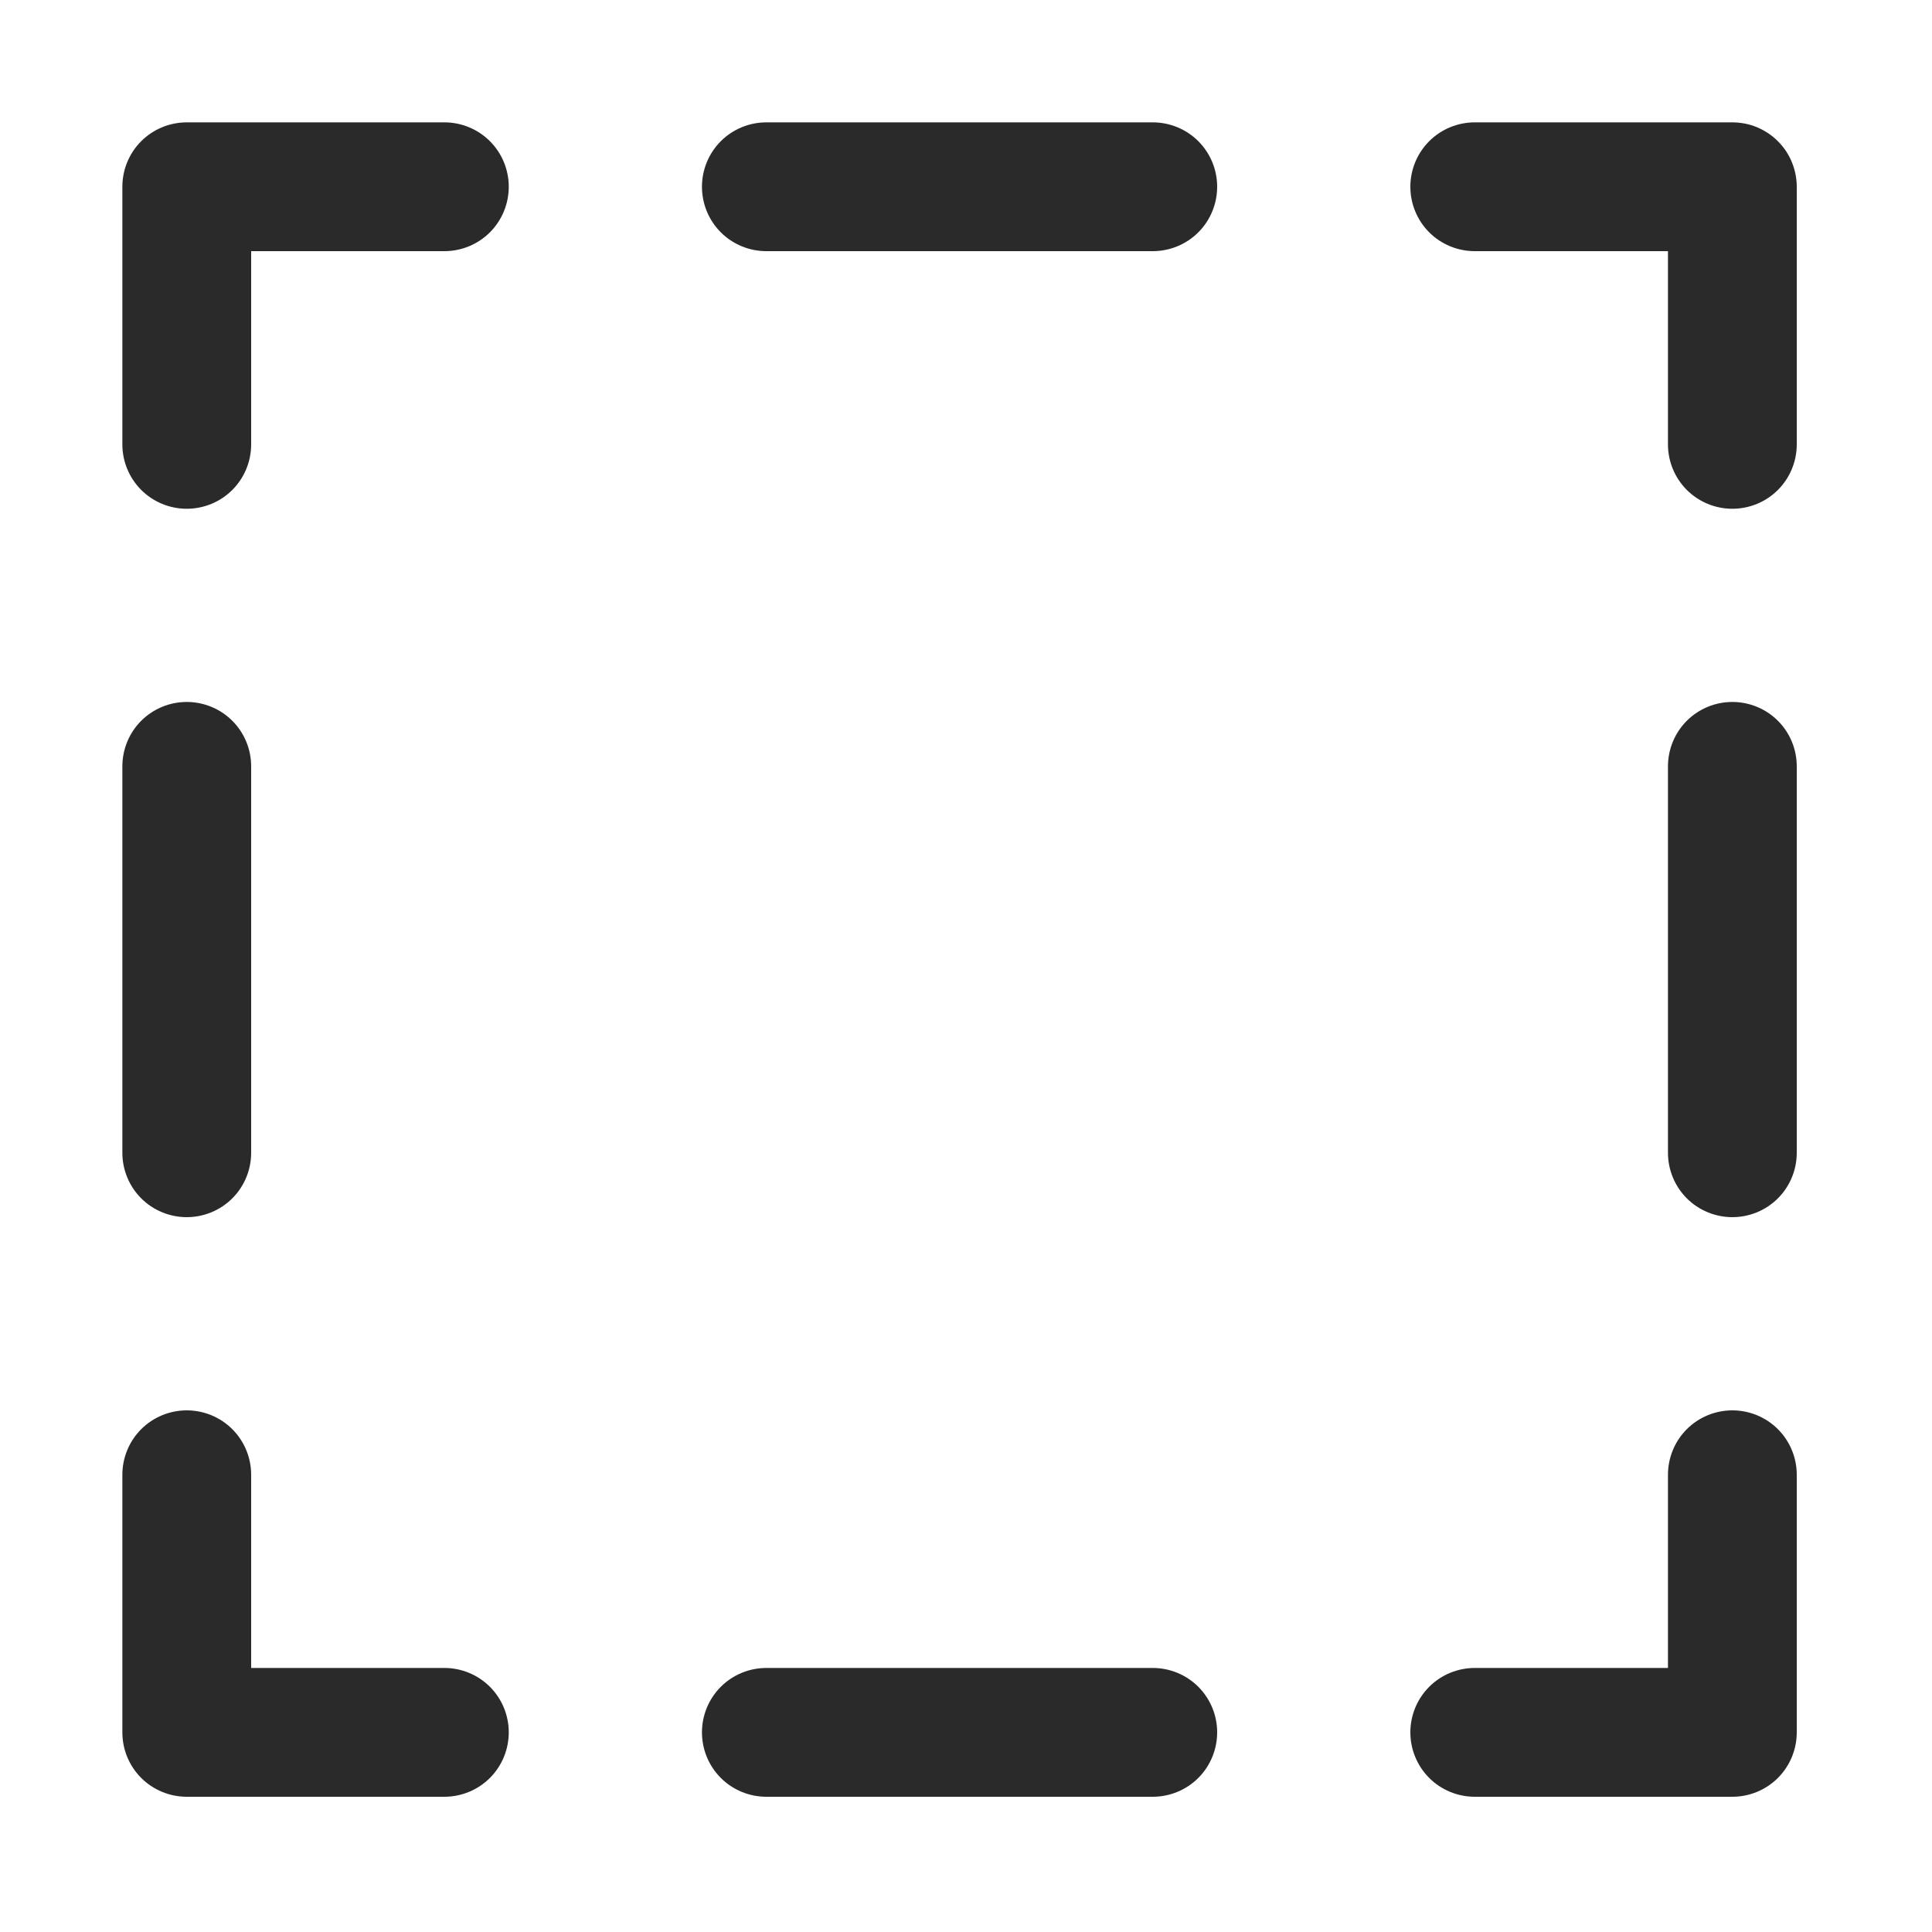 <svg viewBox="0 0 24 24" fill="none" xmlns="http://www.w3.org/2000/svg">
<path fill-rule="evenodd" clip-rule="evenodd" d="M2.32 1.52C2.108 1.52 1.904 1.604 1.754 1.754C1.604 1.904 1.52 2.108 1.52 2.32V5.52C1.52 5.732 1.604 5.936 1.754 6.086C1.904 6.236 2.108 6.32 2.32 6.32C2.532 6.32 2.736 6.236 2.886 6.086C3.036 5.936 3.12 5.732 3.12 5.52V3.12H5.52C5.732 3.12 5.936 3.036 6.086 2.886C6.236 2.736 6.32 2.532 6.32 2.32C6.32 2.108 6.236 1.904 6.086 1.754C5.936 1.604 5.732 1.52 5.52 1.52H2.32ZM9.52 1.52C9.308 1.52 9.104 1.604 8.954 1.754C8.804 1.904 8.72 2.108 8.72 2.32C8.72 2.532 8.804 2.736 8.954 2.886C9.104 3.036 9.308 3.12 9.52 3.12H14.32C14.532 3.12 14.736 3.036 14.886 2.886C15.036 2.736 15.12 2.532 15.12 2.32C15.12 2.108 15.036 1.904 14.886 1.754C14.736 1.604 14.532 1.52 14.32 1.52H9.52ZM8.72 21.52C8.72 21.308 8.804 21.104 8.954 20.954C9.104 20.804 9.308 20.72 9.52 20.72H14.32C14.532 20.72 14.736 20.804 14.886 20.954C15.036 21.104 15.12 21.308 15.12 21.52C15.12 21.732 15.036 21.936 14.886 22.086C14.736 22.236 14.532 22.32 14.32 22.32H9.52C9.308 22.32 9.104 22.236 8.954 22.086C8.804 21.936 8.72 21.732 8.72 21.52ZM3.12 9.52C3.12 9.308 3.036 9.104 2.886 8.954C2.736 8.804 2.532 8.72 2.32 8.72C2.108 8.72 1.904 8.804 1.754 8.954C1.604 9.104 1.52 9.308 1.52 9.52V14.32C1.52 14.532 1.604 14.736 1.754 14.886C1.904 15.036 2.108 15.12 2.32 15.12C2.532 15.12 2.736 15.036 2.886 14.886C3.036 14.736 3.12 14.532 3.12 14.32V9.52ZM21.52 8.72C21.732 8.72 21.936 8.804 22.086 8.954C22.236 9.104 22.32 9.308 22.32 9.52V14.32C22.32 14.532 22.236 14.736 22.086 14.886C21.936 15.036 21.732 15.12 21.52 15.12C21.308 15.12 21.104 15.036 20.954 14.886C20.804 14.736 20.72 14.532 20.72 14.32V9.52C20.72 9.308 20.804 9.104 20.954 8.954C21.104 8.804 21.308 8.72 21.52 8.72ZM18.32 1.52C18.108 1.52 17.904 1.604 17.754 1.754C17.604 1.904 17.52 2.108 17.52 2.32C17.52 2.532 17.604 2.736 17.754 2.886C17.904 3.036 18.108 3.12 18.32 3.12H20.72V5.52C20.72 5.732 20.804 5.936 20.954 6.086C21.104 6.236 21.308 6.32 21.52 6.32C21.732 6.32 21.936 6.236 22.086 6.086C22.236 5.936 22.32 5.732 22.32 5.52V2.32C22.32 2.215 22.299 2.111 22.259 2.014C22.219 1.916 22.16 1.828 22.085 1.754C22.011 1.679 21.922 1.621 21.825 1.58C21.728 1.54 21.624 1.52 21.518 1.52H18.32ZM2.32 17.52C2.532 17.52 2.736 17.604 2.886 17.754C3.036 17.904 3.12 18.108 3.12 18.32V20.72H5.52C5.732 20.72 5.936 20.804 6.086 20.954C6.236 21.104 6.32 21.308 6.32 21.52C6.32 21.732 6.236 21.936 6.086 22.086C5.936 22.236 5.732 22.32 5.52 22.32H2.32C2.108 22.32 1.904 22.236 1.754 22.086C1.604 21.936 1.52 21.732 1.52 21.52V18.32C1.52 18.108 1.604 17.904 1.754 17.754C1.904 17.604 2.108 17.52 2.32 17.52ZM22.32 18.32C22.32 18.108 22.236 17.904 22.086 17.754C21.936 17.604 21.732 17.52 21.52 17.52C21.308 17.52 21.104 17.604 20.954 17.754C20.804 17.904 20.72 18.108 20.72 18.32V20.72H18.32C18.108 20.72 17.904 20.804 17.754 20.954C17.604 21.104 17.52 21.308 17.52 21.52C17.52 21.732 17.604 21.936 17.754 22.086C17.904 22.236 18.108 22.32 18.32 22.32H21.52C21.732 22.32 21.936 22.236 22.086 22.086C22.236 21.936 22.32 21.732 22.32 21.52V18.32Z" fill="#2A2A2A"/>
</svg>
